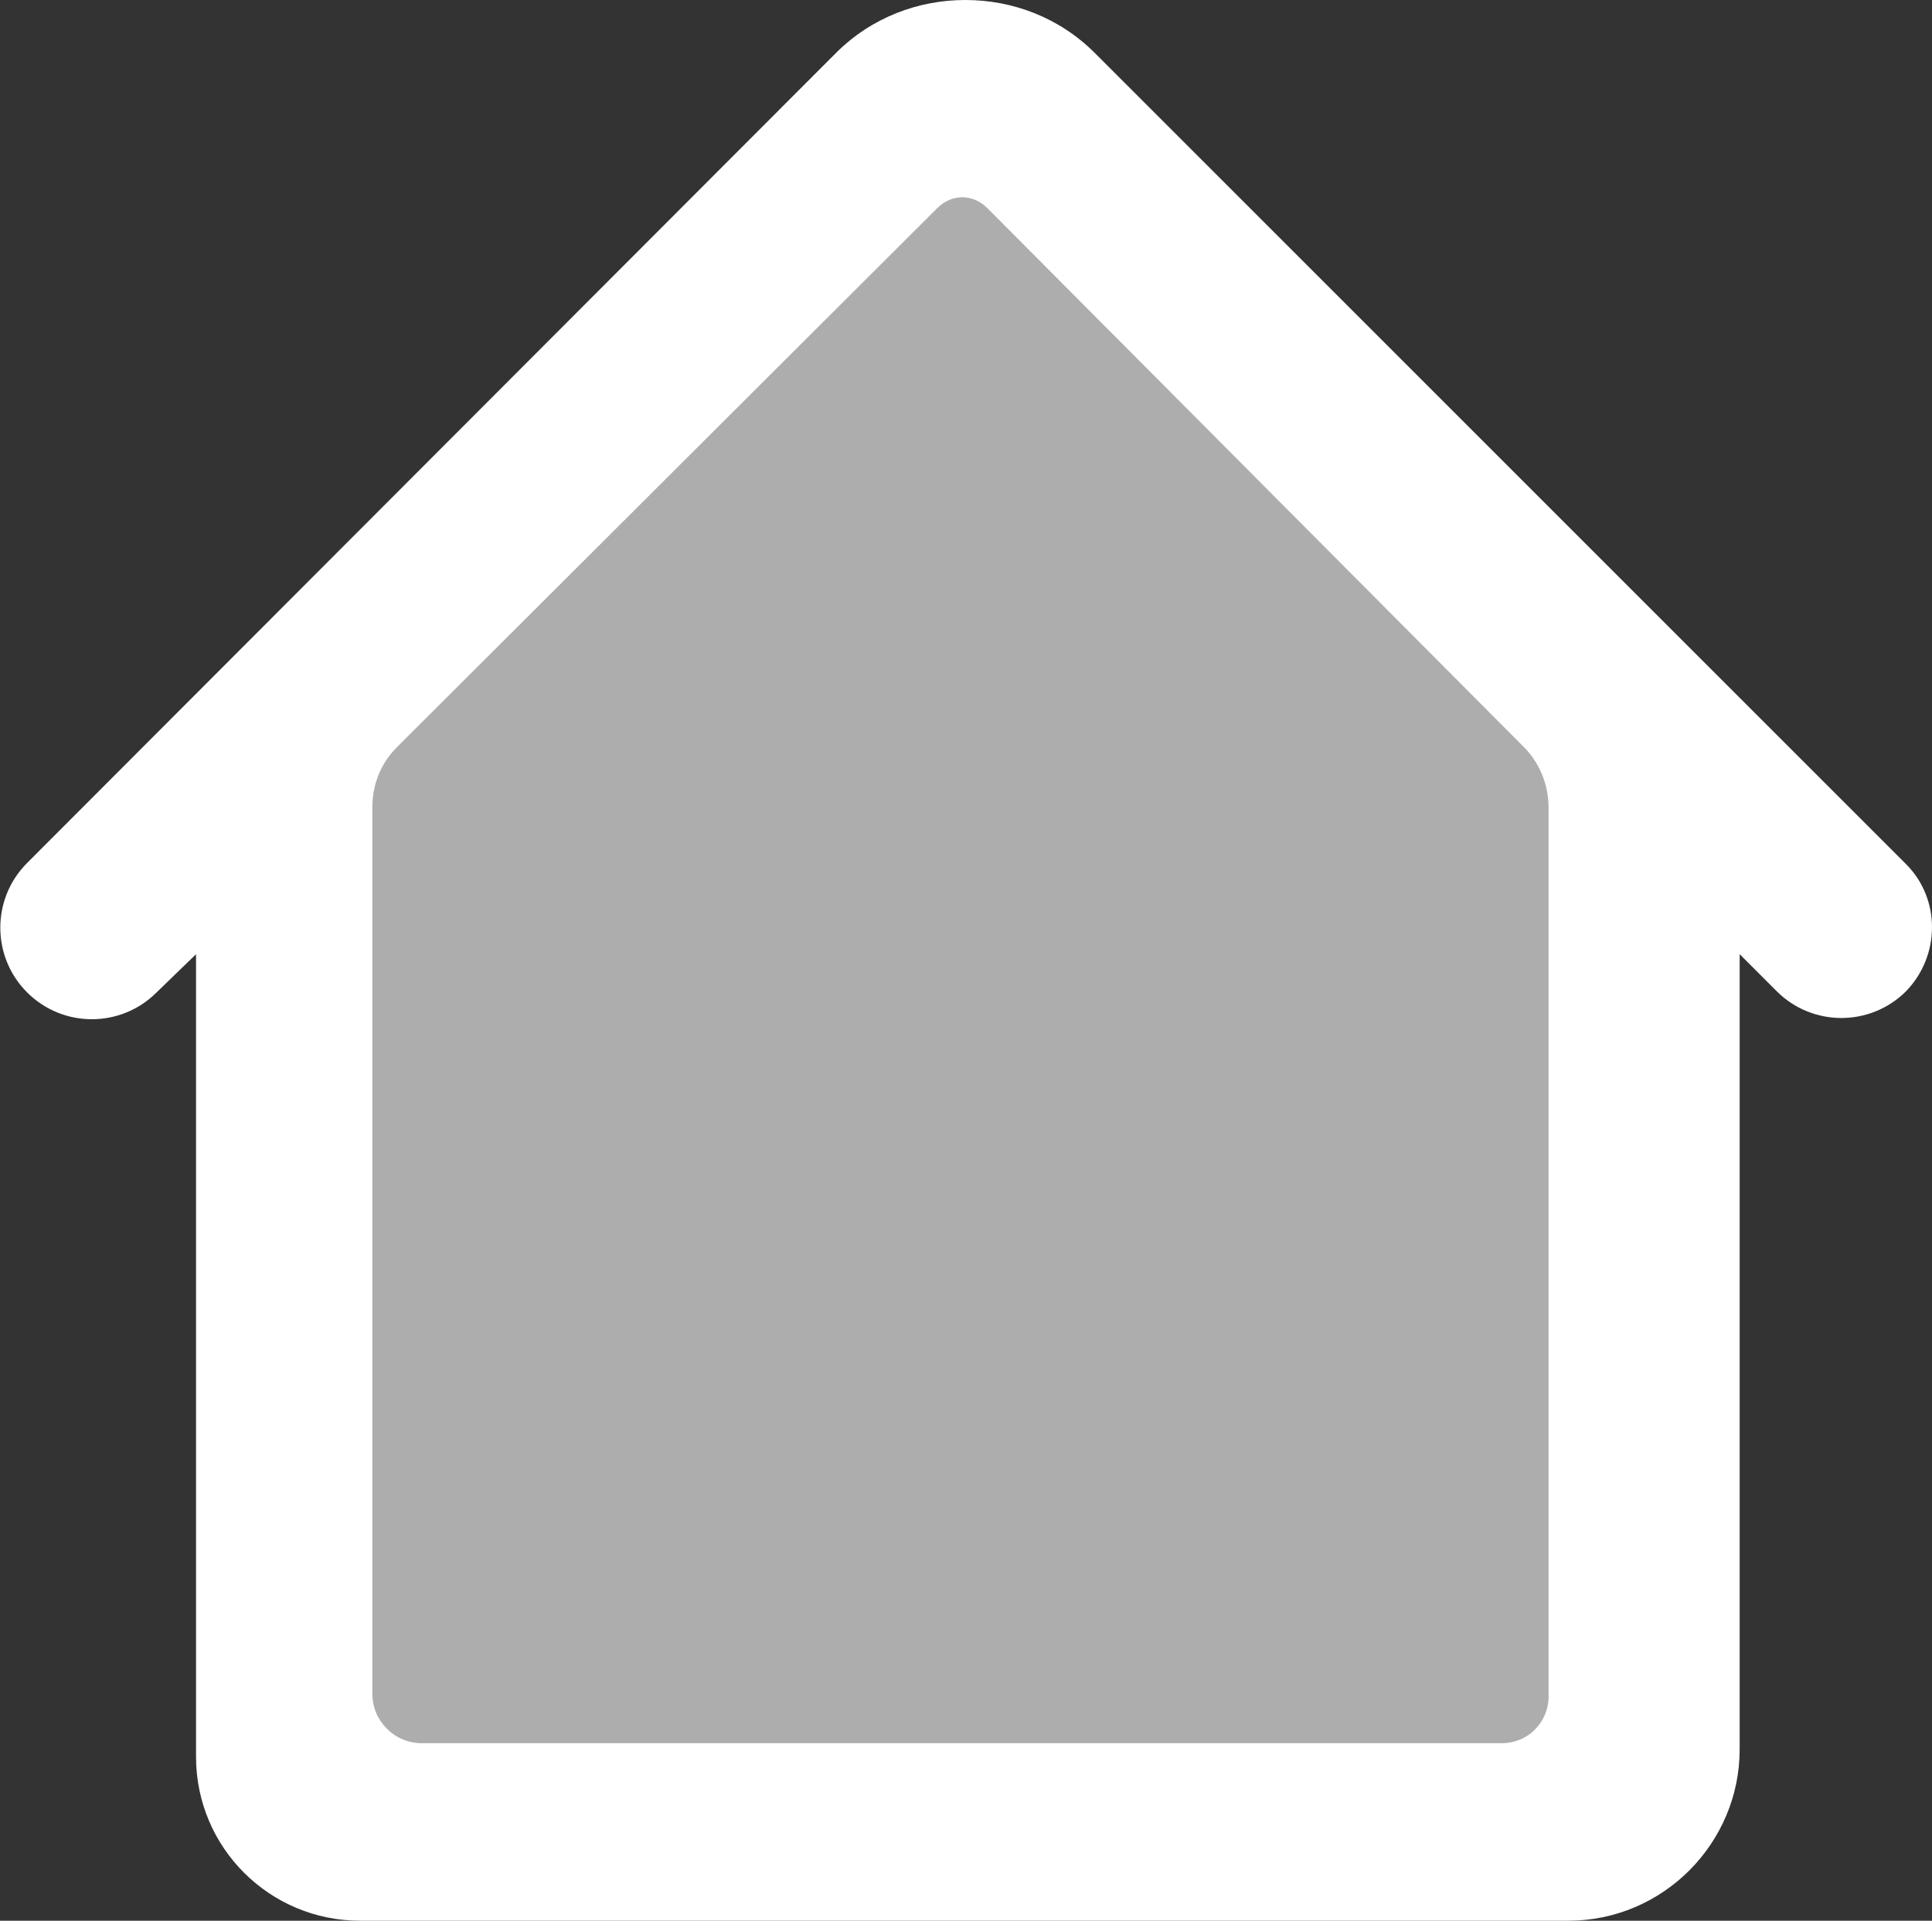 <?xml version="1.0" encoding="utf-8"?>
<!-- Generator: Adobe Illustrator 19.0.0, SVG Export Plug-In . SVG Version: 6.00 Build 0)  -->
<svg version="1.1" id="Layer_1" xmlns="http://www.w3.org/2000/svg" xmlns:xlink="http://www.w3.org/1999/xlink" x="0px" y="0px"
	 viewBox="0 0 156.7 155.8" style="enable-background:new 0 0 156.7 155.8;" xml:space="preserve">
<rect x="0" y="0" width="156.7" height="155.8" fill="#333333" stroke="none"/>
<style type="text/css">
	.st0{fill:#FFFFFF;}
	.st1{opacity:0.6;fill:#FFFFFF;}
</style>
<path id="XMLID_674_" class="st0" d="M154.6,80.4c2.8-2.9,2.8-7.5,0-10.3L88.8,4.3C85.9,1.4,82.1,0,78.3,0c-3.8,0-7.6,1.4-10.5,4.3
	L2.2,70c-2.9,2.9-2.9,7.6,0,10.5l0,0c2.9,2.9,7.6,2.9,10.5,0l3.2-3.1v65.1c0,7.4,6,13.3,13.3,13.3h1.3h95.6h1.1
	c7.7,0,13.9-6.3,13.9-13.9V77.4l3,3C147,83.3,151.7,83.3,154.6,80.4L154.6,80.4z M121.8,141.4H34.2c-2.2,0-4-1.8-4-4V65.5
	c0-1.9,0.7-3.6,2-4.9l43.8-43.7c1.2-1.2,2.9-1.2,4.1,0l43.5,43.7c1.3,1.3,2,3.1,2,4.9v71.9C125.7,139.6,124,141.4,121.8,141.4z"/>
<polygon id="XMLID_663_" class="st1" points="23.7,143.9 23.7,58.8 78.3,5.8 135.7,64.2 135.7,147 23.7,147 "/>
</svg>
